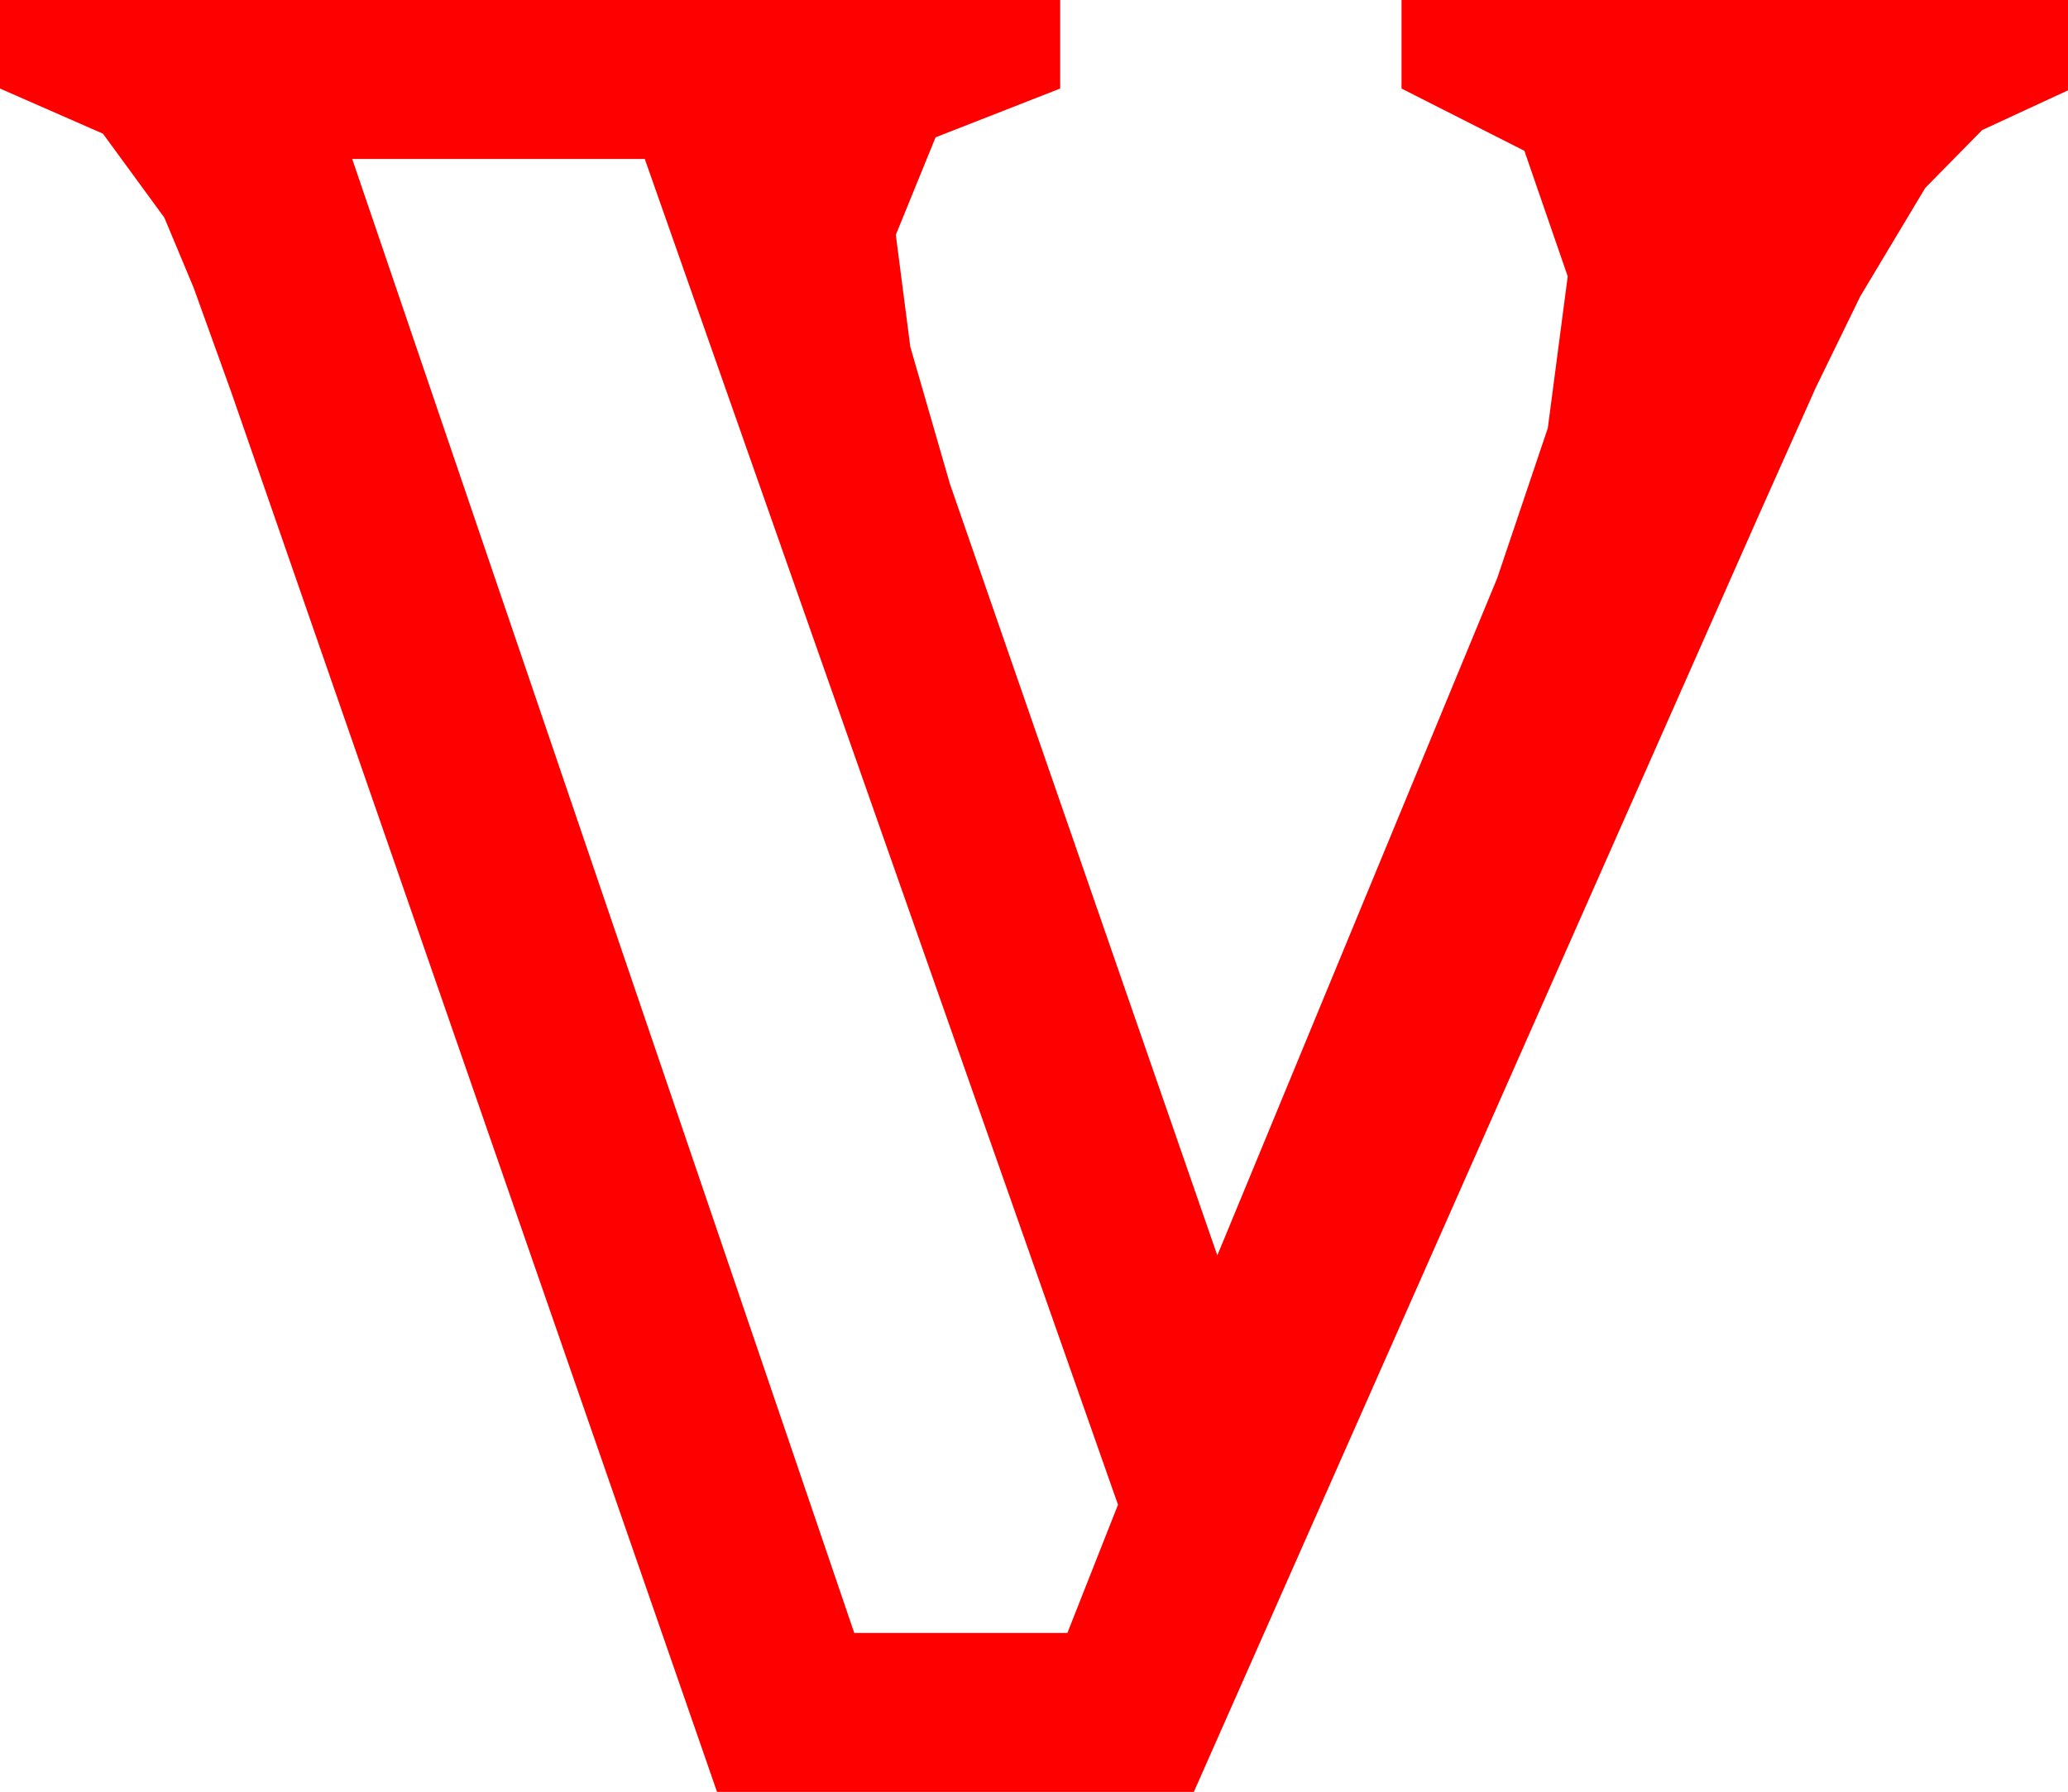 <?xml version="1.0" encoding="utf-8"?>
<!DOCTYPE svg PUBLIC "-//W3C//DTD SVG 1.1//EN" "http://www.w3.org/Graphics/SVG/1.1/DTD/svg11.dtd">
<svg width="33.545" height="29.062" xmlns="http://www.w3.org/2000/svg" xmlns:xlink="http://www.w3.org/1999/xlink" xmlns:xml="http://www.w3.org/XML/1998/namespace" version="1.1">
  <g>
    <g>
      <path style="fill:#FF0000;fill-opacity:1" d="M5.713,2.578L13.857,26.484 17.314,26.484 18.135,24.404 10.459,2.578 5.713,2.578z M0,0L17.197,0 17.197,1.436 15.176,2.227 14.531,3.809 14.766,5.625 15.41,7.852 19.746,20.361 24.287,9.375 25.107,6.943 25.43,4.482 24.727,2.446 22.734,1.436 22.734,0 33.545,0 33.545,1.465 32.153,2.109 31.23,3.047 30.176,4.805 29.451,6.292 28.506,8.408 19.365,29.062 11.631,29.062 3.75,6.357 3.142,4.669 2.666,3.53 1.67,2.168 0,1.436 0,0z" />
    </g>
  </g>
</svg>